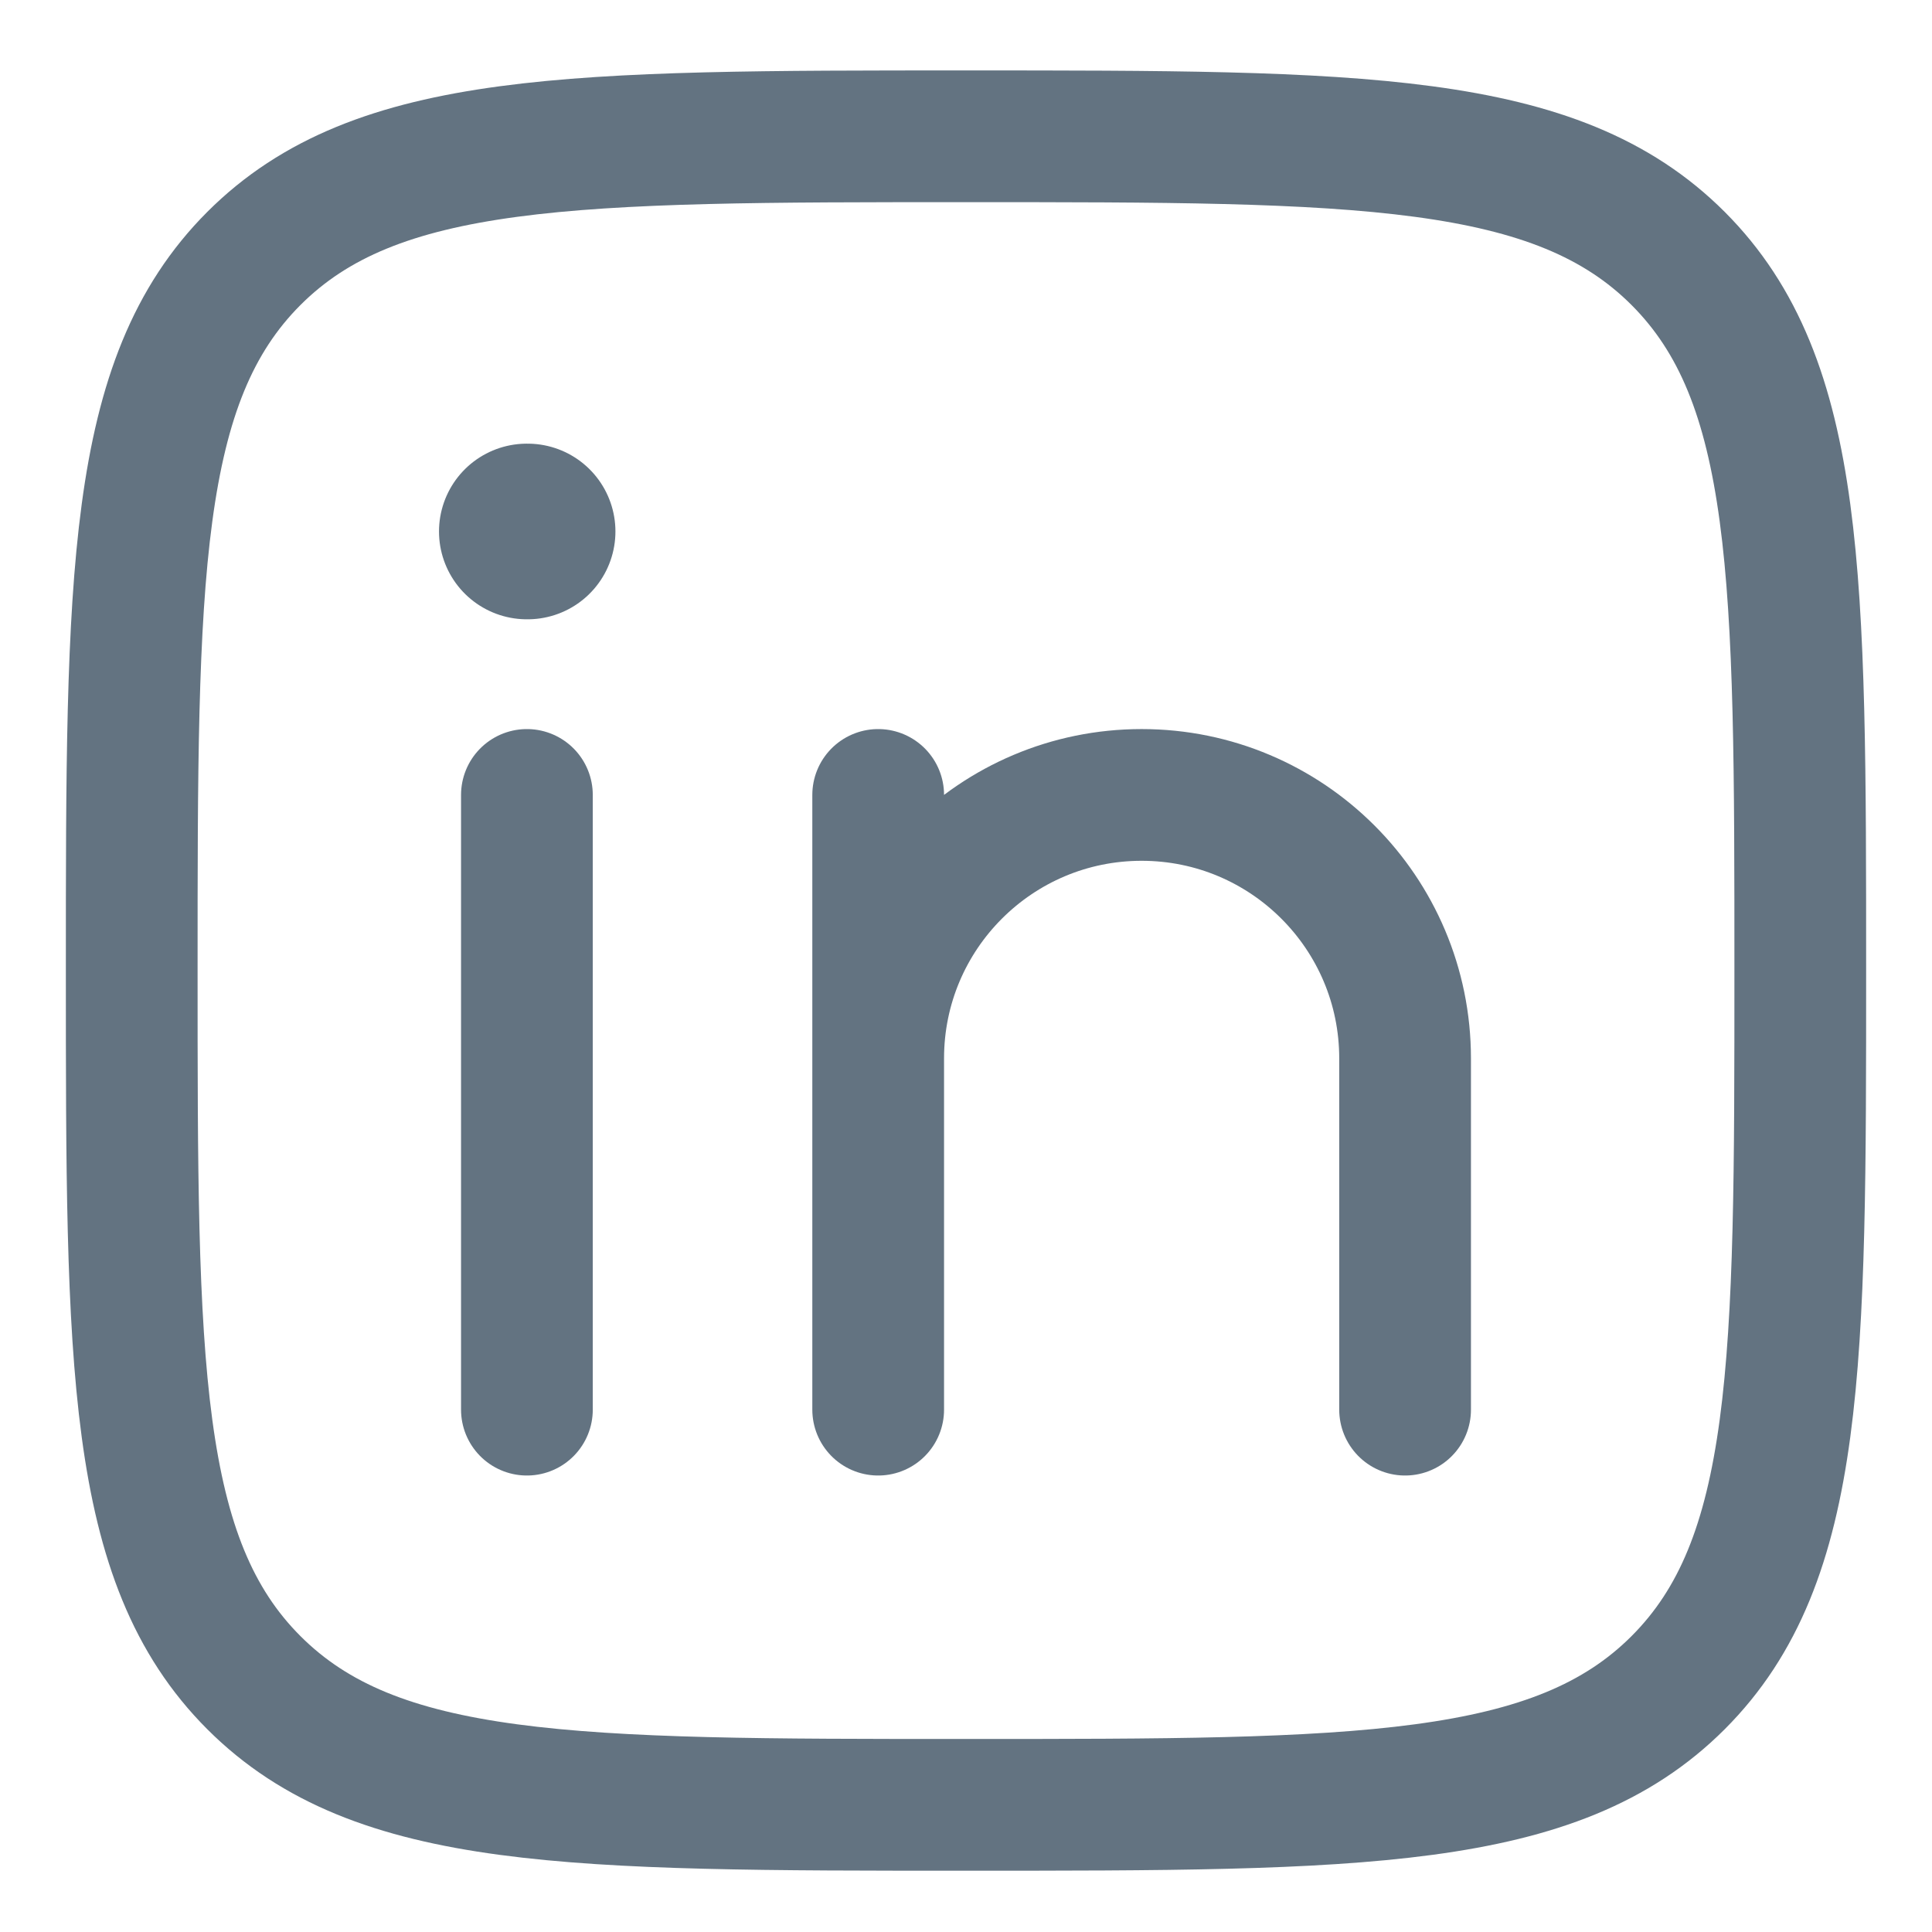 <svg width="22" height="22" viewBox="0 0 22 22" fill="none" xmlns="http://www.w3.org/2000/svg">
<path d="M6 9.052L6 16.052" stroke="#637381" stroke-width="1.5" stroke-linecap="round" stroke-linejoin="round"/>
<path d="M10 12.052L10 16.052M10 12.052C10 10.395 11.343 9.052 13 9.052C14.657 9.052 16 10.395 16 12.052L16 16.052M10 12.052V9.052" stroke="#637381" stroke-width="1.5" stroke-linecap="round" stroke-linejoin="round"/>
<path d="M6.008 6.052L5.999 6.052" stroke="#637381" stroke-width="2" stroke-linecap="round" stroke-linejoin="round"/>
<path d="M1.5 11.052C1.5 6.574 1.5 4.335 2.891 2.943C4.282 1.552 6.522 1.552 11 1.552C15.478 1.552 17.718 1.552 19.109 2.943C20.5 4.335 20.5 6.574 20.5 11.052C20.5 15.531 20.5 17.77 19.109 19.161C17.718 20.552 15.478 20.552 11 20.552C6.522 20.552 4.282 20.552 2.891 19.161C1.5 17.77 1.5 15.531 1.5 11.052Z" stroke="#637381" stroke-width="1.5" stroke-linejoin="round"/>
</svg>
